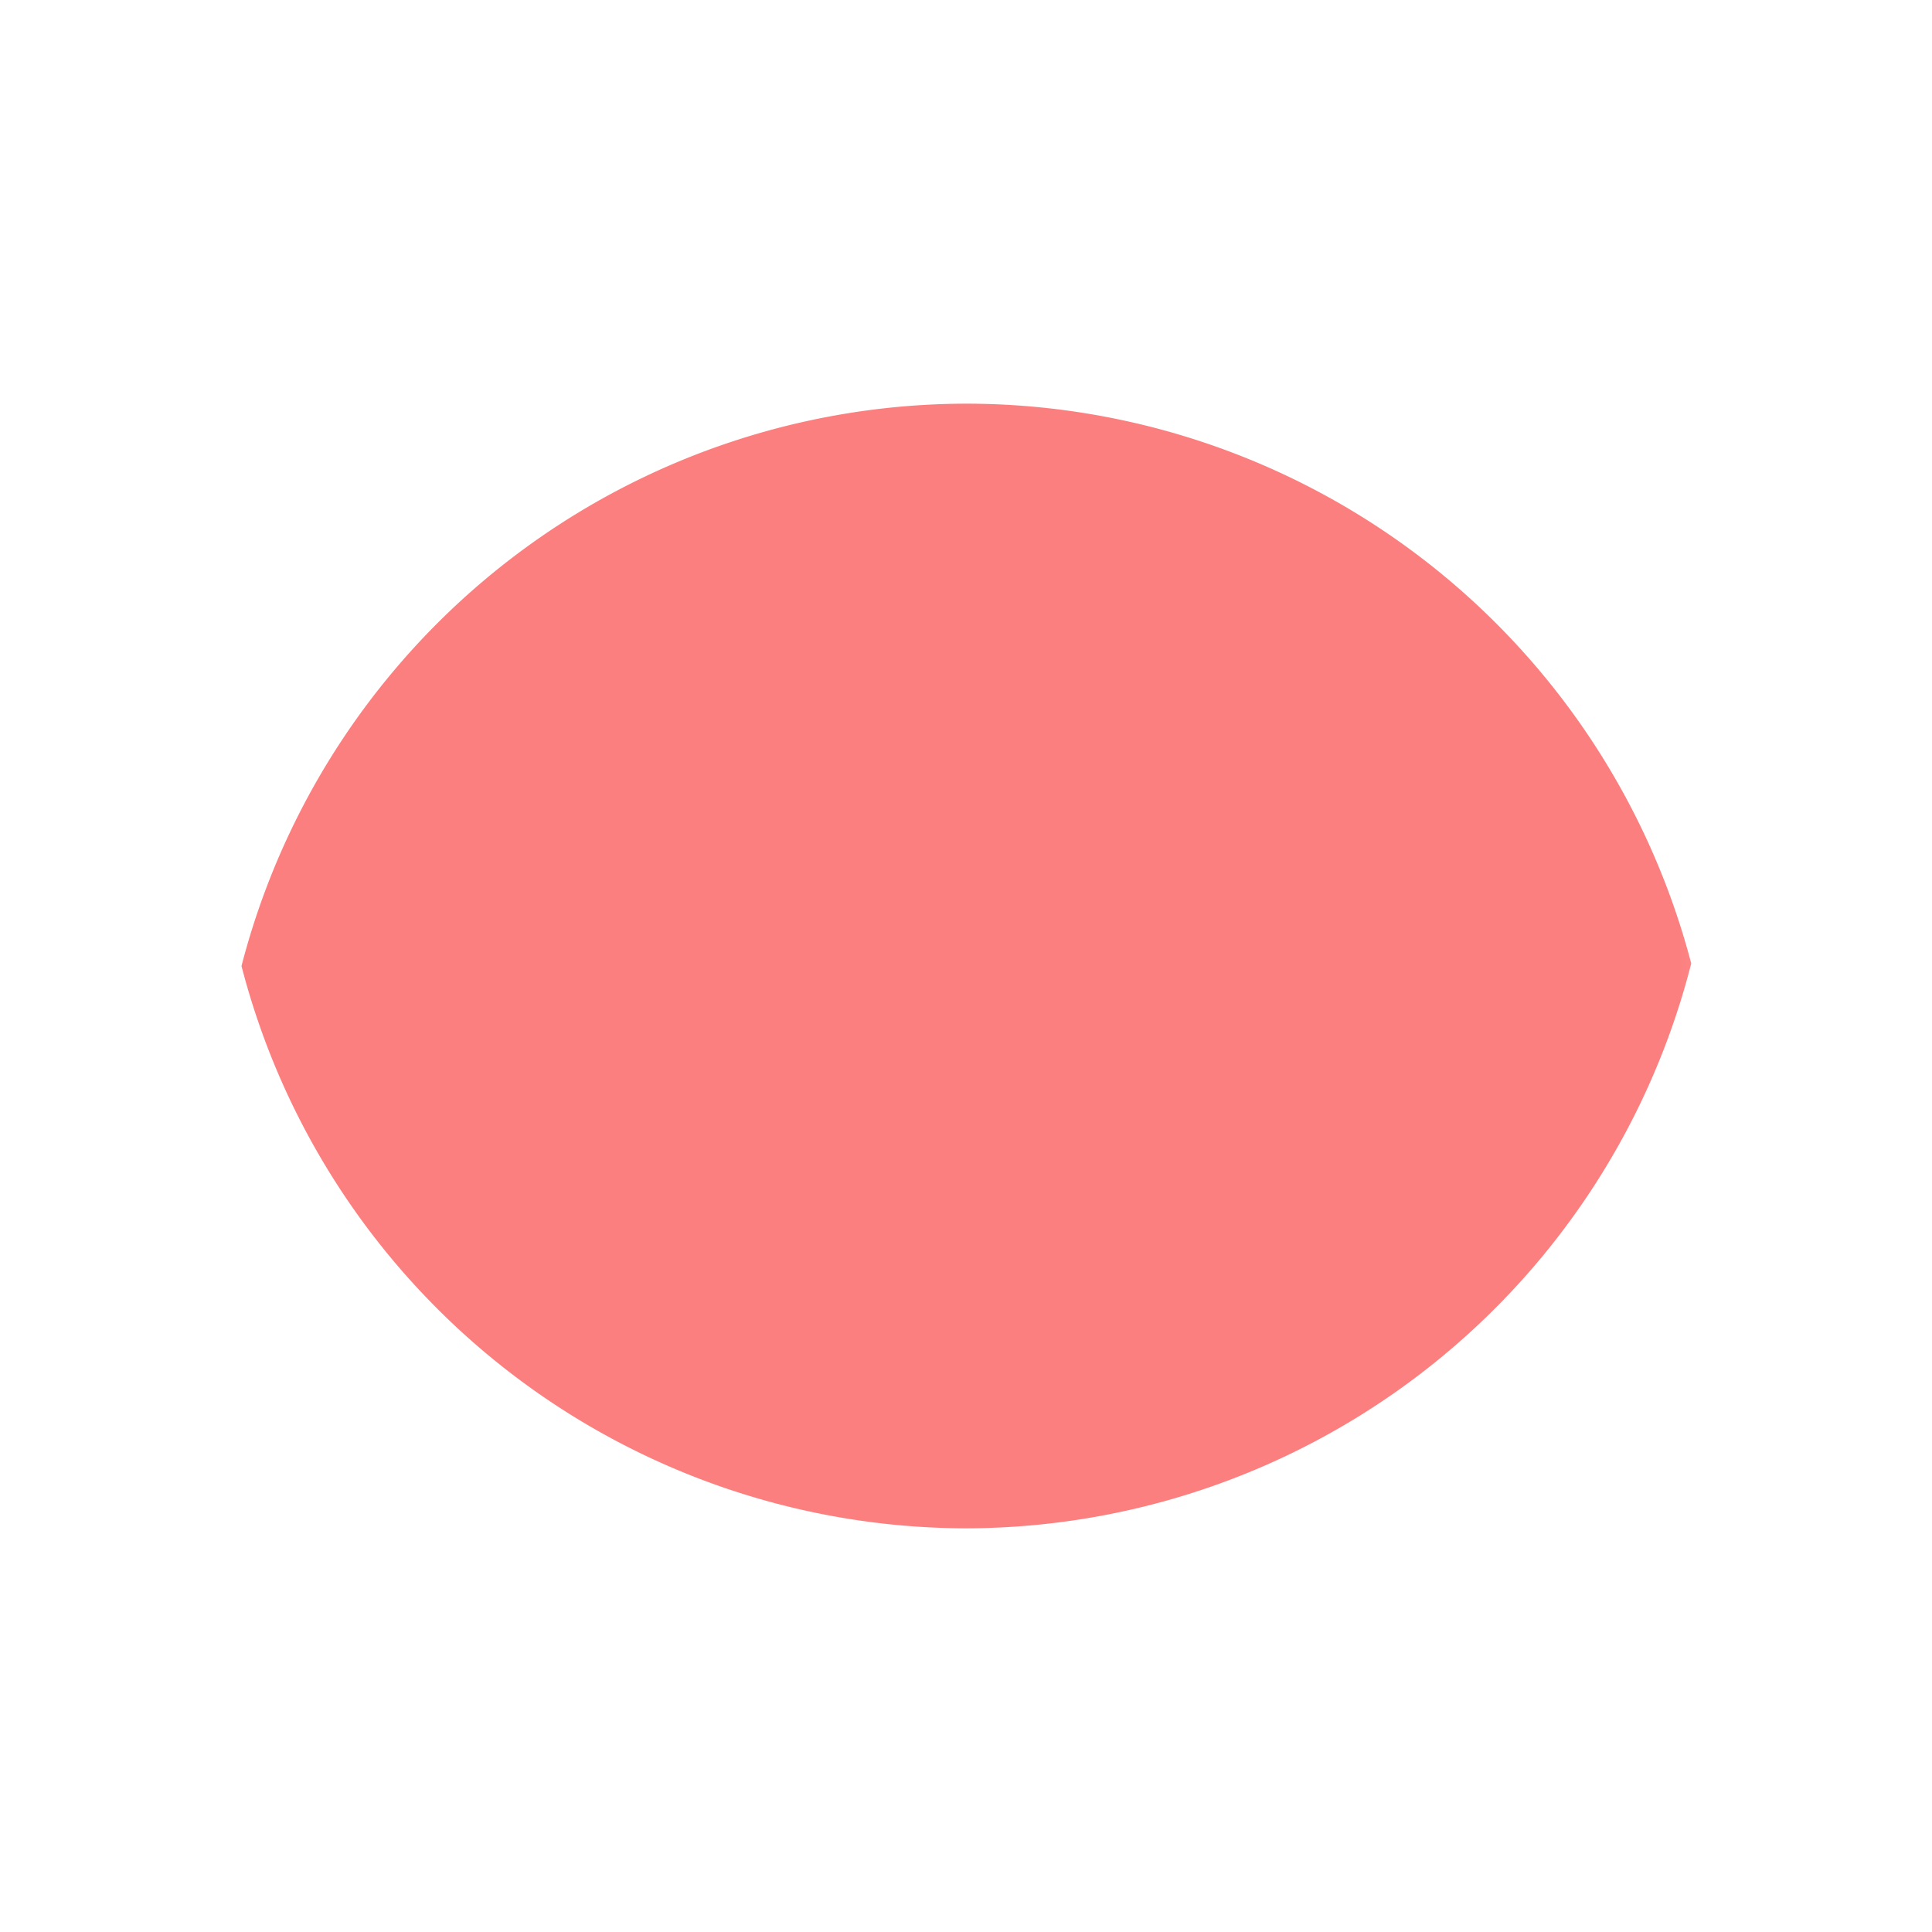 <svg xmlns="http://www.w3.org/2000/svg" width="16" height="16"><defs><mask id="a" maskUnits="userSpaceOnUse"><path d="M1 2.343h14.006v11.314H1Z" style="fill:#fff;fill-opacity:1"/><circle cx="8" cy="8" r="2" style="fill:#000;fill-opacity:1;stroke:none;stroke-width:.2;stroke-linecap:round;stroke-linejoin:round;stroke-dasharray:none"/></mask></defs><path d="M8 3.343A6.21 6.21 0 0 0 2 8a6.21 6.21 0 0 0 6 4.657 6.21 6.21 0 0 0 6.006-4.678A6.21 6.21 0 0 0 8 3.343" mask="url(#a)" style="fill:#fc7f7f;fill-opacity:1;stroke:none;stroke-width:.155;stroke-linecap:round;stroke-linejoin:round;stroke-dasharray:none"/></svg>
